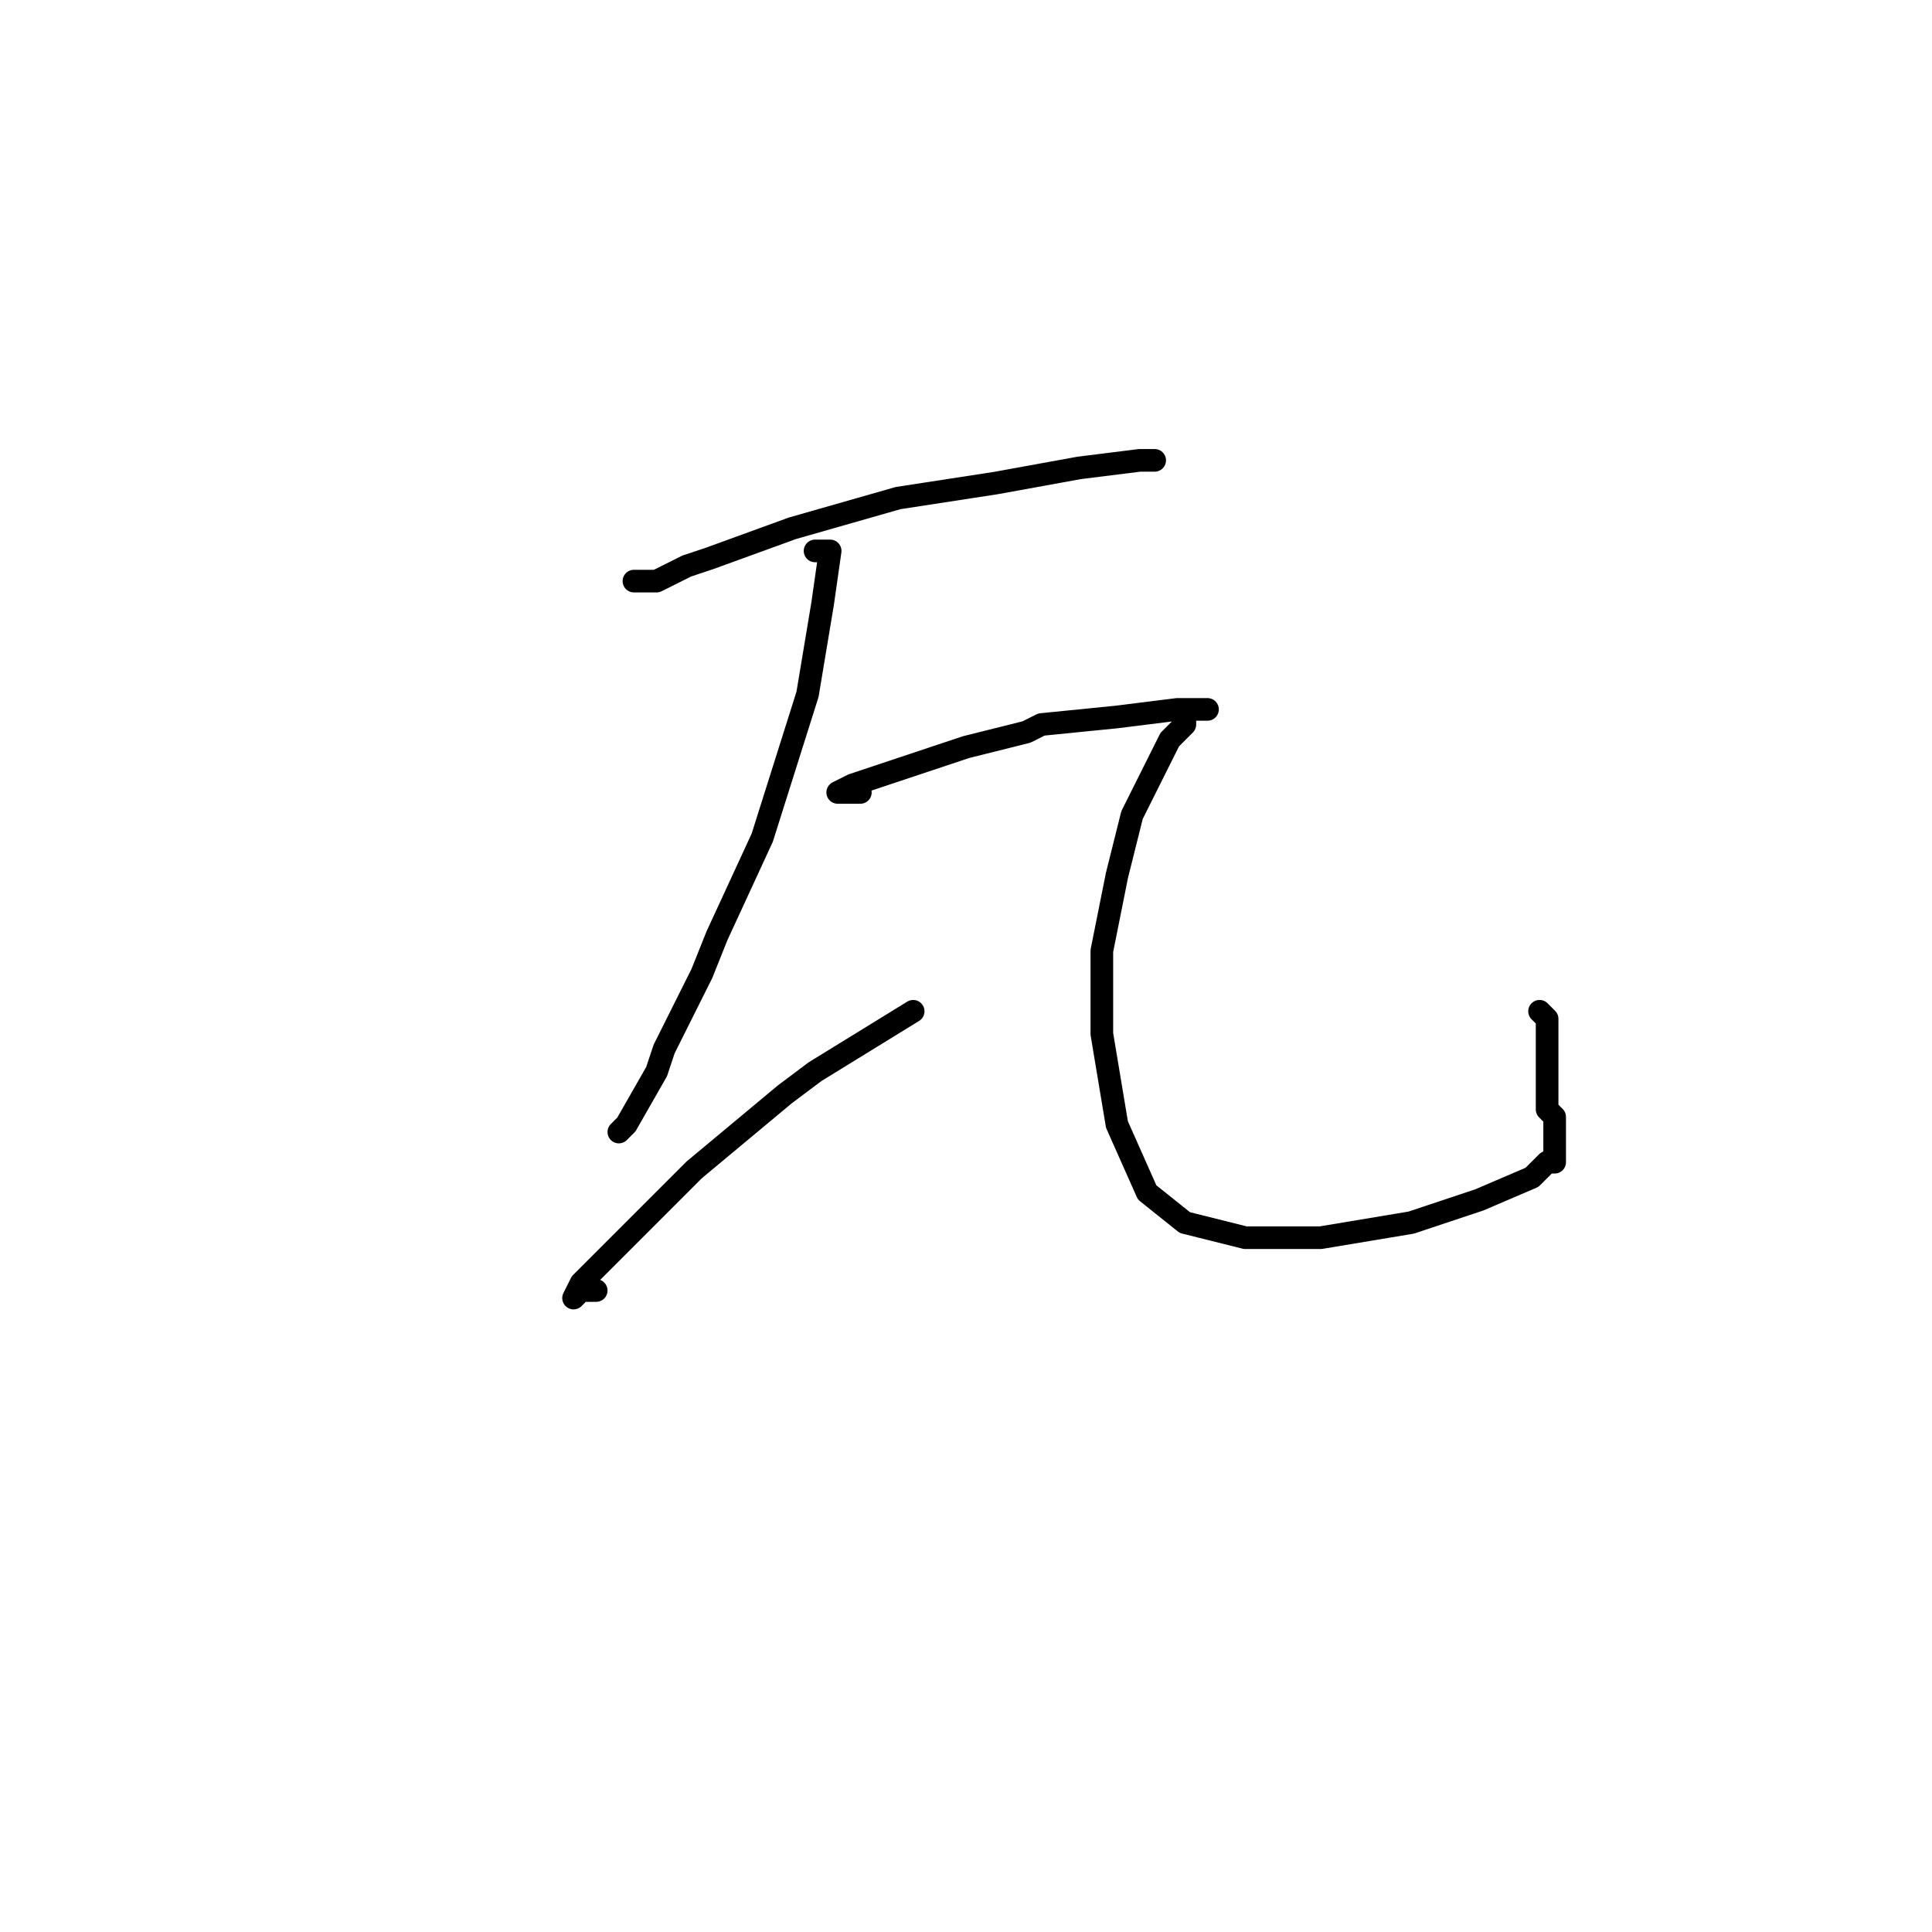 <?xml version="1.0" standalone="no"?>
    <svg width="256" height="256" xmlns="http://www.w3.org/2000/svg" version="1.1">
    <polyline stroke="black" stroke-width="3" stroke-linecap="round" fill="transparent" stroke-linejoin="round" points="84 77 85 77 86 77 87 77 91 75 94 74 105 70 119 66 132 64 143 62 151 61 153 61 153 61 " />
        <polyline stroke="black" stroke-width="3" stroke-linecap="round" fill="transparent" stroke-linejoin="round" points="108 73 109 73 110 73 109 80 107 92 101 111 95 124 93 129 88 139 87 142 83 149 82 150 82 150 " />
        <polyline stroke="black" stroke-width="3" stroke-linecap="round" fill="transparent" stroke-linejoin="round" points="79 171 78 171 77 171 76 172 77 170 80 167 92 155 104 145 108 142 121 134 121 134 " />
        <polyline stroke="black" stroke-width="3" stroke-linecap="round" fill="transparent" stroke-linejoin="round" points="114 105 113 105 112 105 111 105 113 104 119 102 128 99 136 97 138 96 148 95 156 94 159 94 160 94 159 94 157 94 157 95 157 96 155 98 153 102 150 108 148 116 146 126 146 137 148 149 152 158 157 162 165 164 175 164 187 162 196 159 203 156 205 154 206 154 206 151 206 150 206 148 205 147 205 145 205 143 205 141 205 135 204 134 204 134 " />
        </svg>